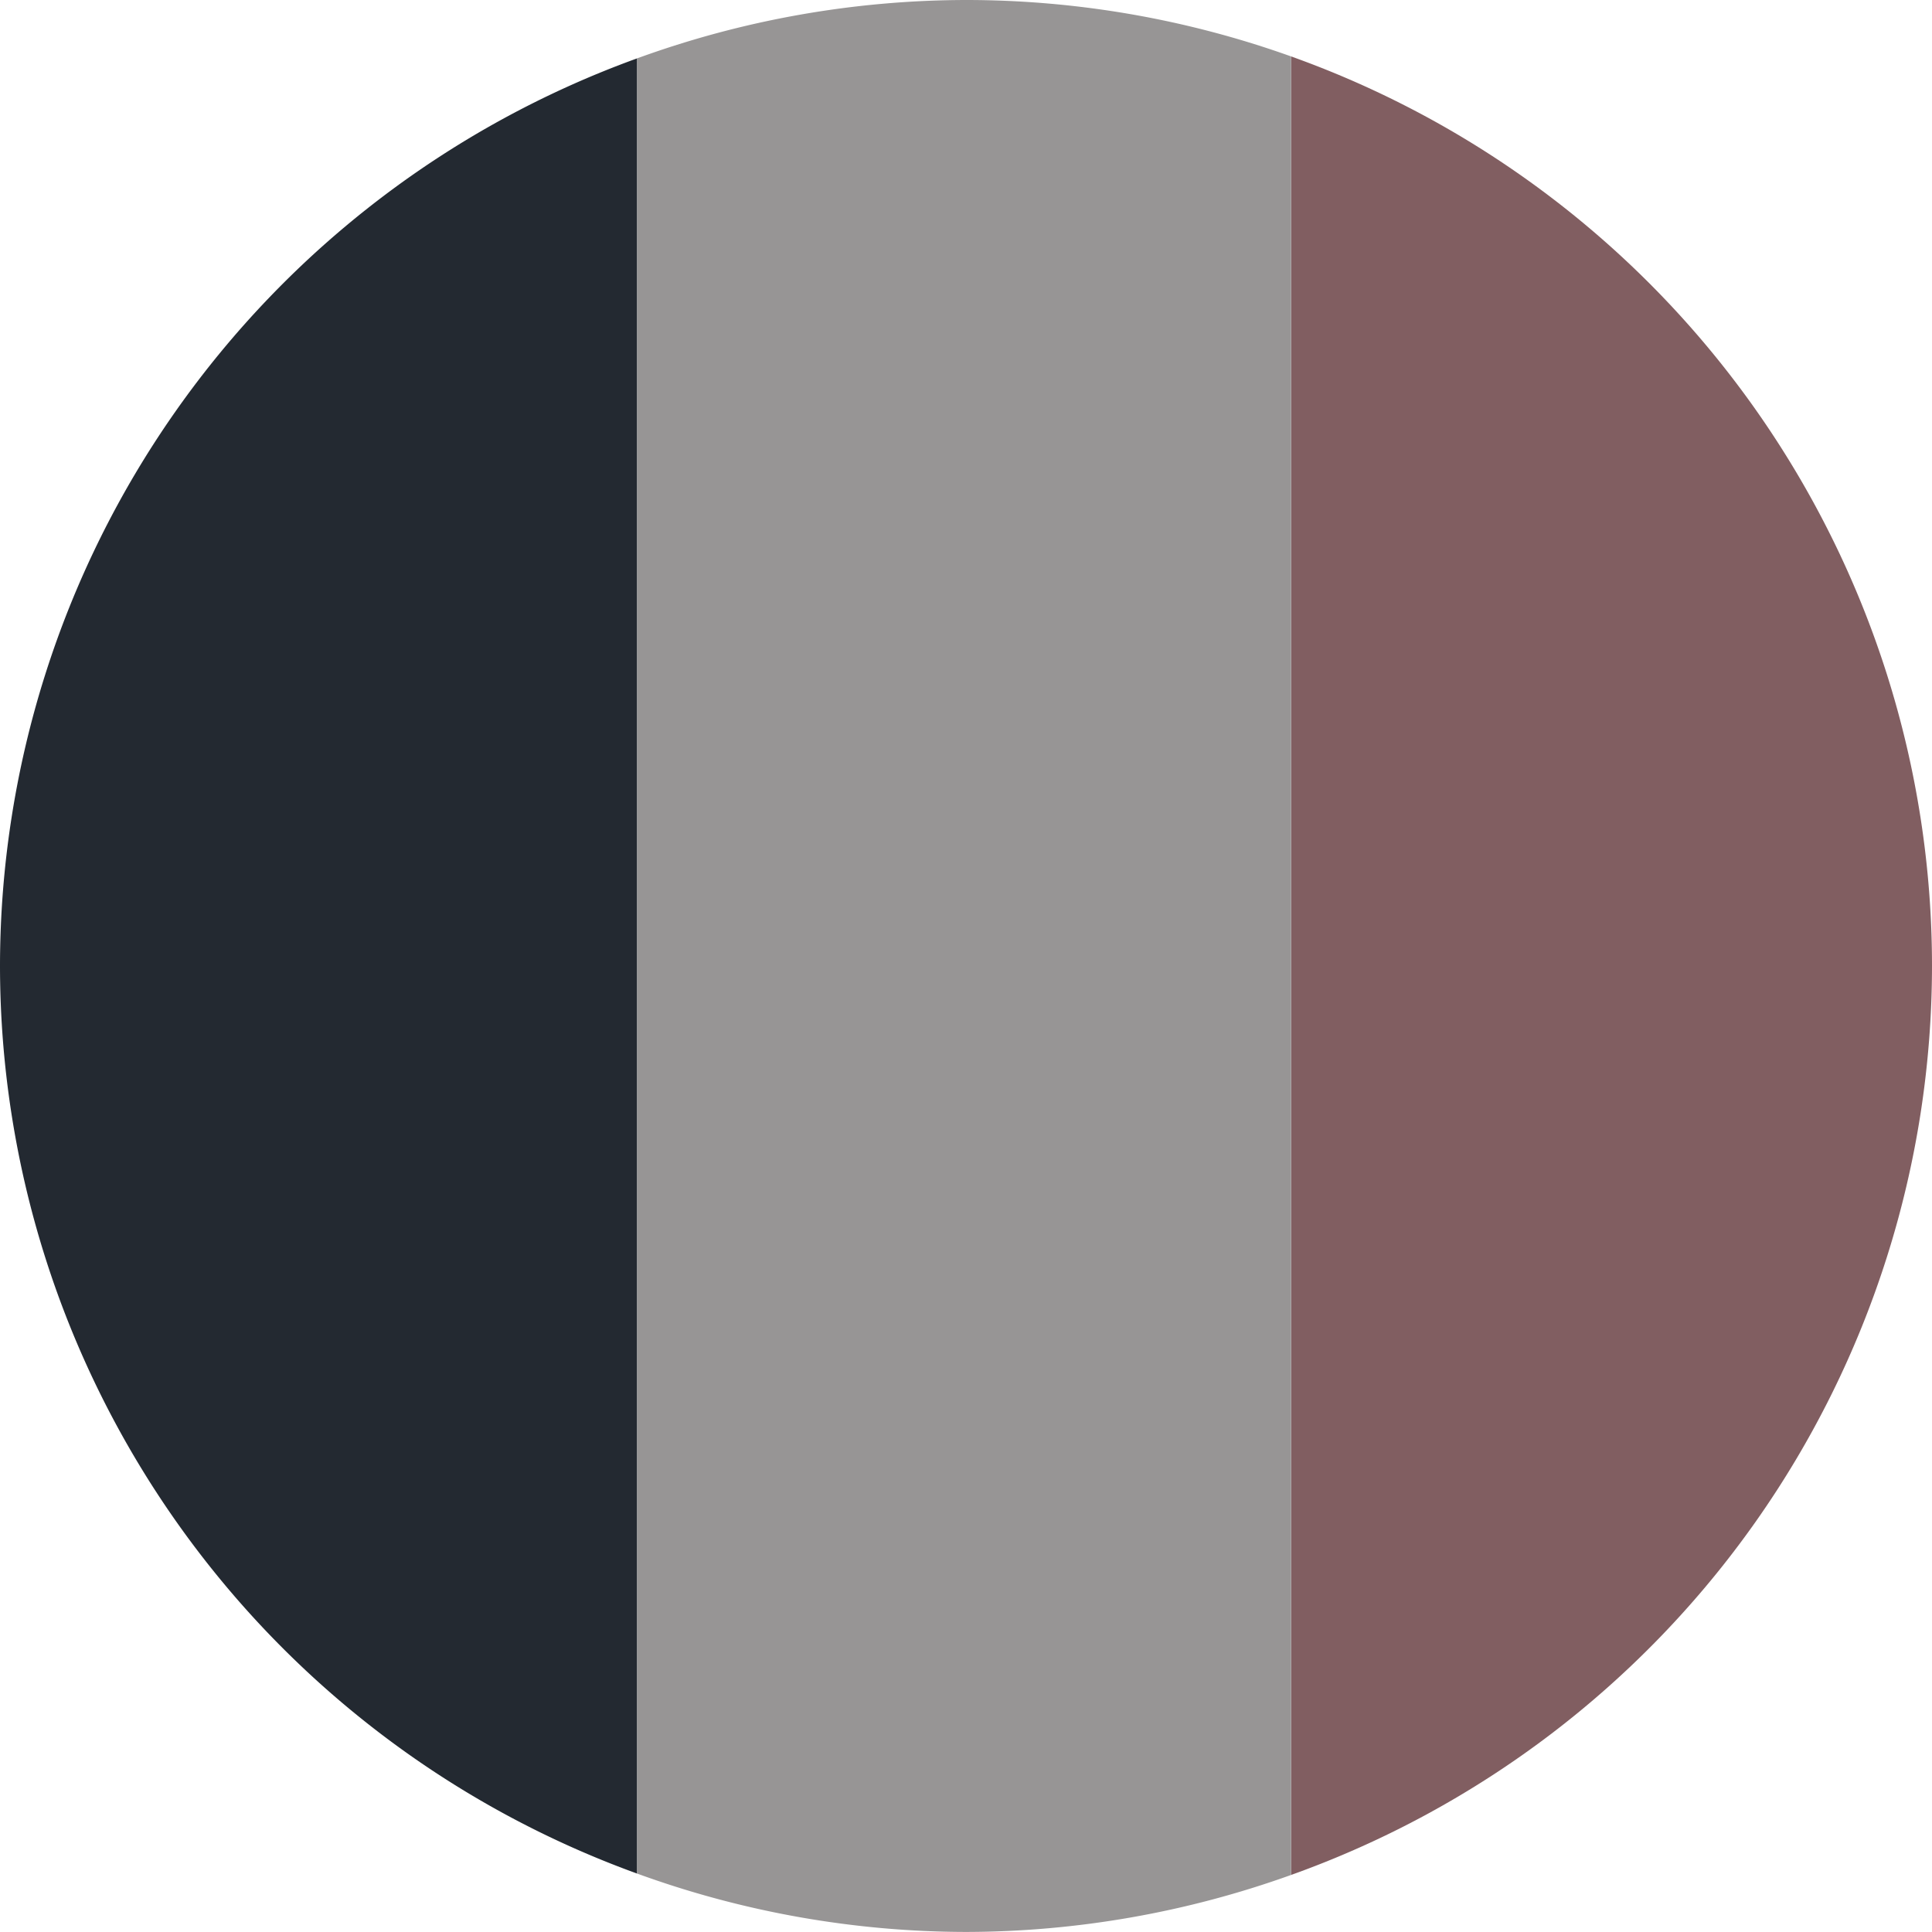 <?xml version="1.0" encoding="UTF-8" standalone="no"?>
<!-- Created with Inkscape (http://www.inkscape.org/) -->

<svg
   width="33.867mm"
   height="33.867mm"
   viewBox="0 0 33.867 33.867"
   version="1.1"
   id="svg5"
   xml:space="preserve"
   inkscape:version="1.2.2 (732a01da63, 2022-12-09)"
   sodipodi:docname="icon_disabled.svg"
   inkscape:export-filename="icon_notified.png"
   inkscape:export-xdpi="96.000008"
   inkscape:export-ydpi="96.000008"
   xmlns:inkscape="http://www.inkscape.org/namespaces/inkscape"
   xmlns:sodipodi="http://sodipodi.sourceforge.net/DTD/sodipodi-0.dtd"
   xmlns="http://www.w3.org/2000/svg"
   xmlns:svg="http://www.w3.org/2000/svg"><sodipodi:namedview
     id="namedview7"
     pagecolor="#505050"
     bordercolor="#eeeeee"
     borderopacity="1"
     inkscape:showpageshadow="0"
     inkscape:pageopacity="0"
     inkscape:pagecheckerboard="0"
     inkscape:deskcolor="#505050"
     inkscape:document-units="mm"
     showgrid="false"
     inkscape:zoom="1.5233586"
     inkscape:cx="-57.438872"
     inkscape:cy="32.822213"
     inkscape:window-width="1920"
     inkscape:window-height="1009"
     inkscape:window-x="-8"
     inkscape:window-y="585"
     inkscape:window-maximized="1"
     inkscape:current-layer="g1861" /><defs
     id="defs2" /><g
     inkscape:label="Calque 1"
     inkscape:groupmode="layer"
     id="layer1"
     transform="translate(-88.506,-62.266)"><ellipse
       style="fill:#000000;fill-opacity:0;stroke-width:3;stroke-linejoin:round"
       id="path403"
       cx="112.251"
       cy="88.426"
       rx="24.071"
       ry="26.282" /><g
       id="g1876"><g
         id="g1861"
         transform="translate(-0.037,-0.86)"
         style="opacity:1;mix-blend-mode:normal;fill-rule:nonzero"><path
           id="path457"
           style="fill:#815e61;fill-opacity:1;stroke-width:1.929;stroke-linejoin:round;fill-rule:nonzero"
           d="M 111.175,95.993 A 16.933,16.933 0 0 0 122.41,80.059 16.933,16.933 0 0 0 111.175,64.115 Z" /><path
           id="path408"
           style="fill:#232931;fill-opacity:1;stroke-width:1.929;stroke-linejoin:round;fill-rule:nonzero"
           d="m 99.712,64.149 a 16.933,16.933 0 0 0 -11.169,15.91 16.933,16.933 0 0 0 11.169,15.91 z" /><path
           id="path406"
           style="fill:#979595;fill-opacity:1;stroke-width:1.929;stroke-linejoin:round;fill-rule:nonzero"
           d="m 99.712,64.149 v 31.82 a 16.933,16.933 0 0 0 5.765,1.023 16.933,16.933 0 0 0 5.698,-0.999 V 64.115 a 16.933,16.933 0 0 0 -5.698,-0.989 16.933,16.933 0 0 0 -5.765,1.023 z" /></g></g></g></svg>
